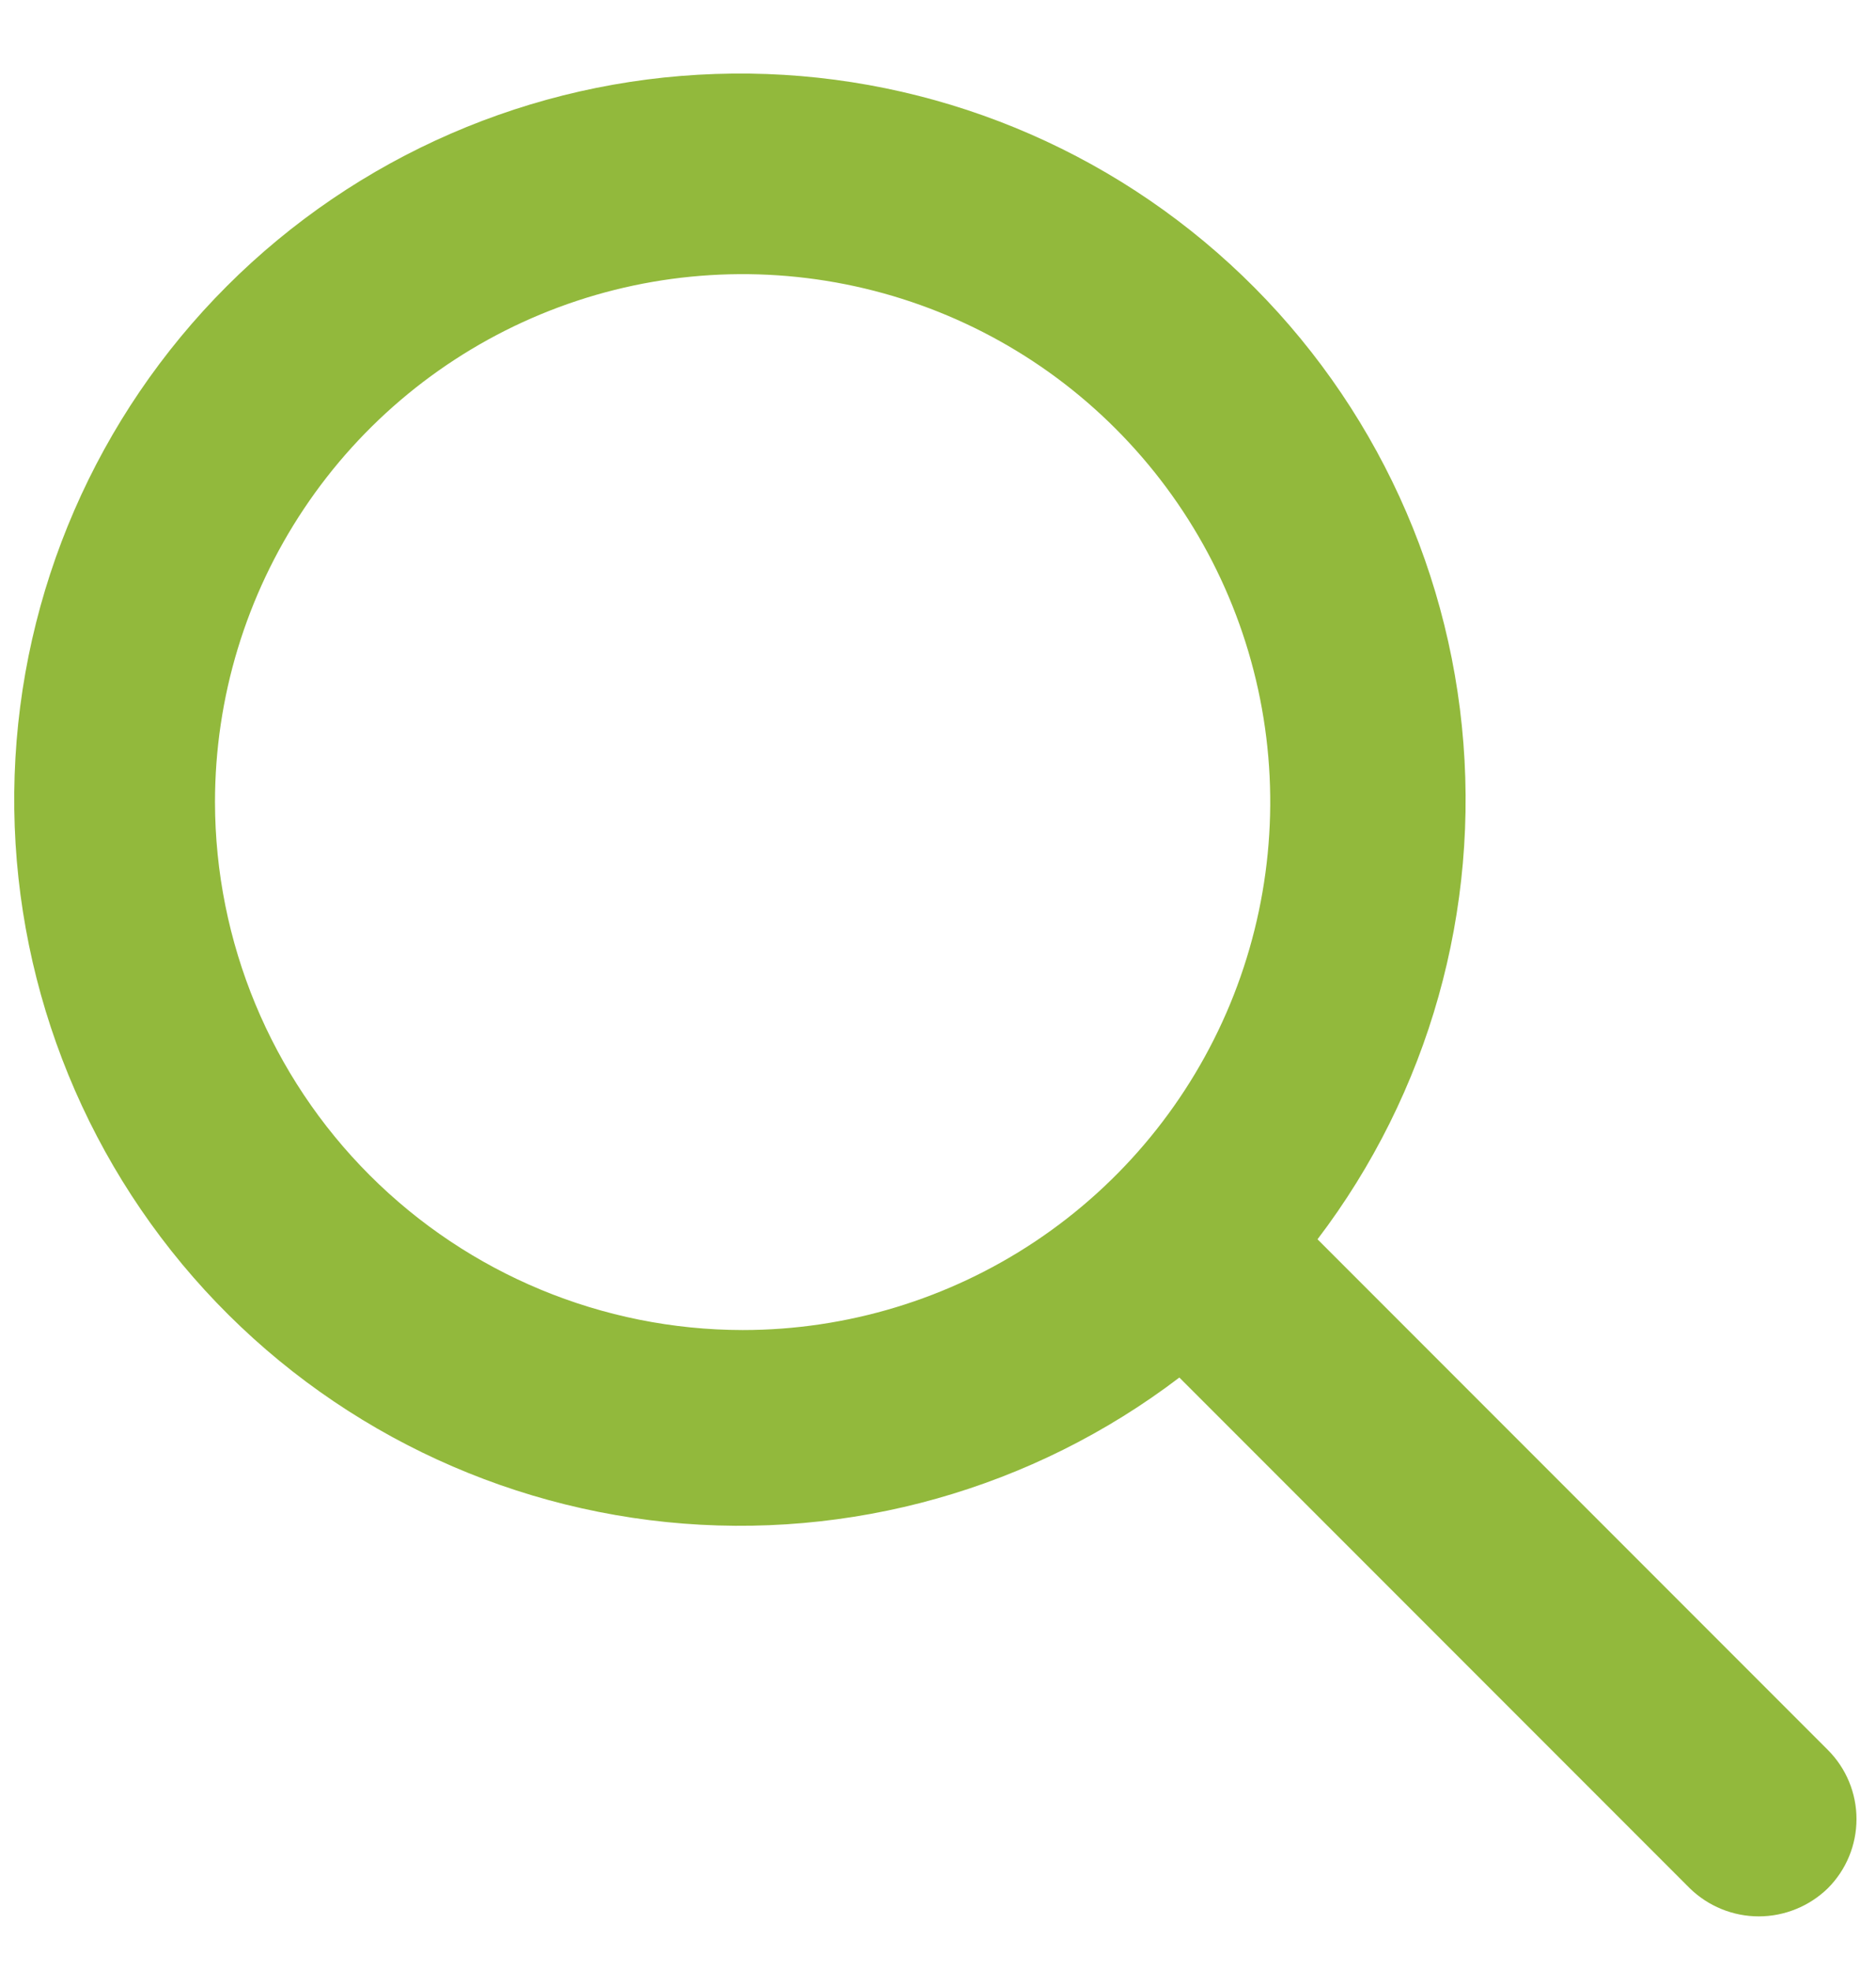 <svg width="20" height="21" viewBox="0 0 20 21" fill="none" xmlns="http://www.w3.org/2000/svg">
<g clip-path="url(#clip0_363_1470)">
<path d="M19.487 18.645L14.046 13.204C15.234 11.643 15.784 9.689 15.585 7.737C15.387 5.786 14.455 3.983 12.977 2.692C11.5 1.402 9.588 0.721 7.627 0.788C5.667 0.854 3.805 1.662 2.418 3.049C1.031 4.436 0.222 6.298 0.156 8.259C0.09 10.219 0.771 12.131 2.061 13.609C3.351 15.086 5.155 16.018 7.106 16.217C9.058 16.415 11.011 15.865 12.573 14.677L18.014 20.118C18.211 20.31 18.475 20.418 18.75 20.418C19.025 20.418 19.29 20.31 19.487 20.118C19.682 19.923 19.792 19.658 19.792 19.381C19.792 19.105 19.682 18.84 19.487 18.645ZM2.292 8.546C2.292 7.433 2.622 6.346 3.24 5.421C3.858 4.496 4.736 3.775 5.764 3.349C6.792 2.923 7.923 2.812 9.014 3.029C10.105 3.246 11.108 3.781 11.894 4.568C12.681 5.355 13.217 6.357 13.434 7.448C13.651 8.539 13.539 9.67 13.114 10.698C12.688 11.726 11.967 12.605 11.042 13.223C10.117 13.841 9.029 14.171 7.917 14.171C6.426 14.169 4.996 13.576 3.941 12.521C2.887 11.467 2.294 10.037 2.292 8.546Z" fill="#92B93C"/>
</g>
<defs>
<clipPath id="clip0_363_1470">
<rect width="20" height="20" fill="white" transform="translate(0 0.629)"/>
</clipPath>
</defs>
</svg>
